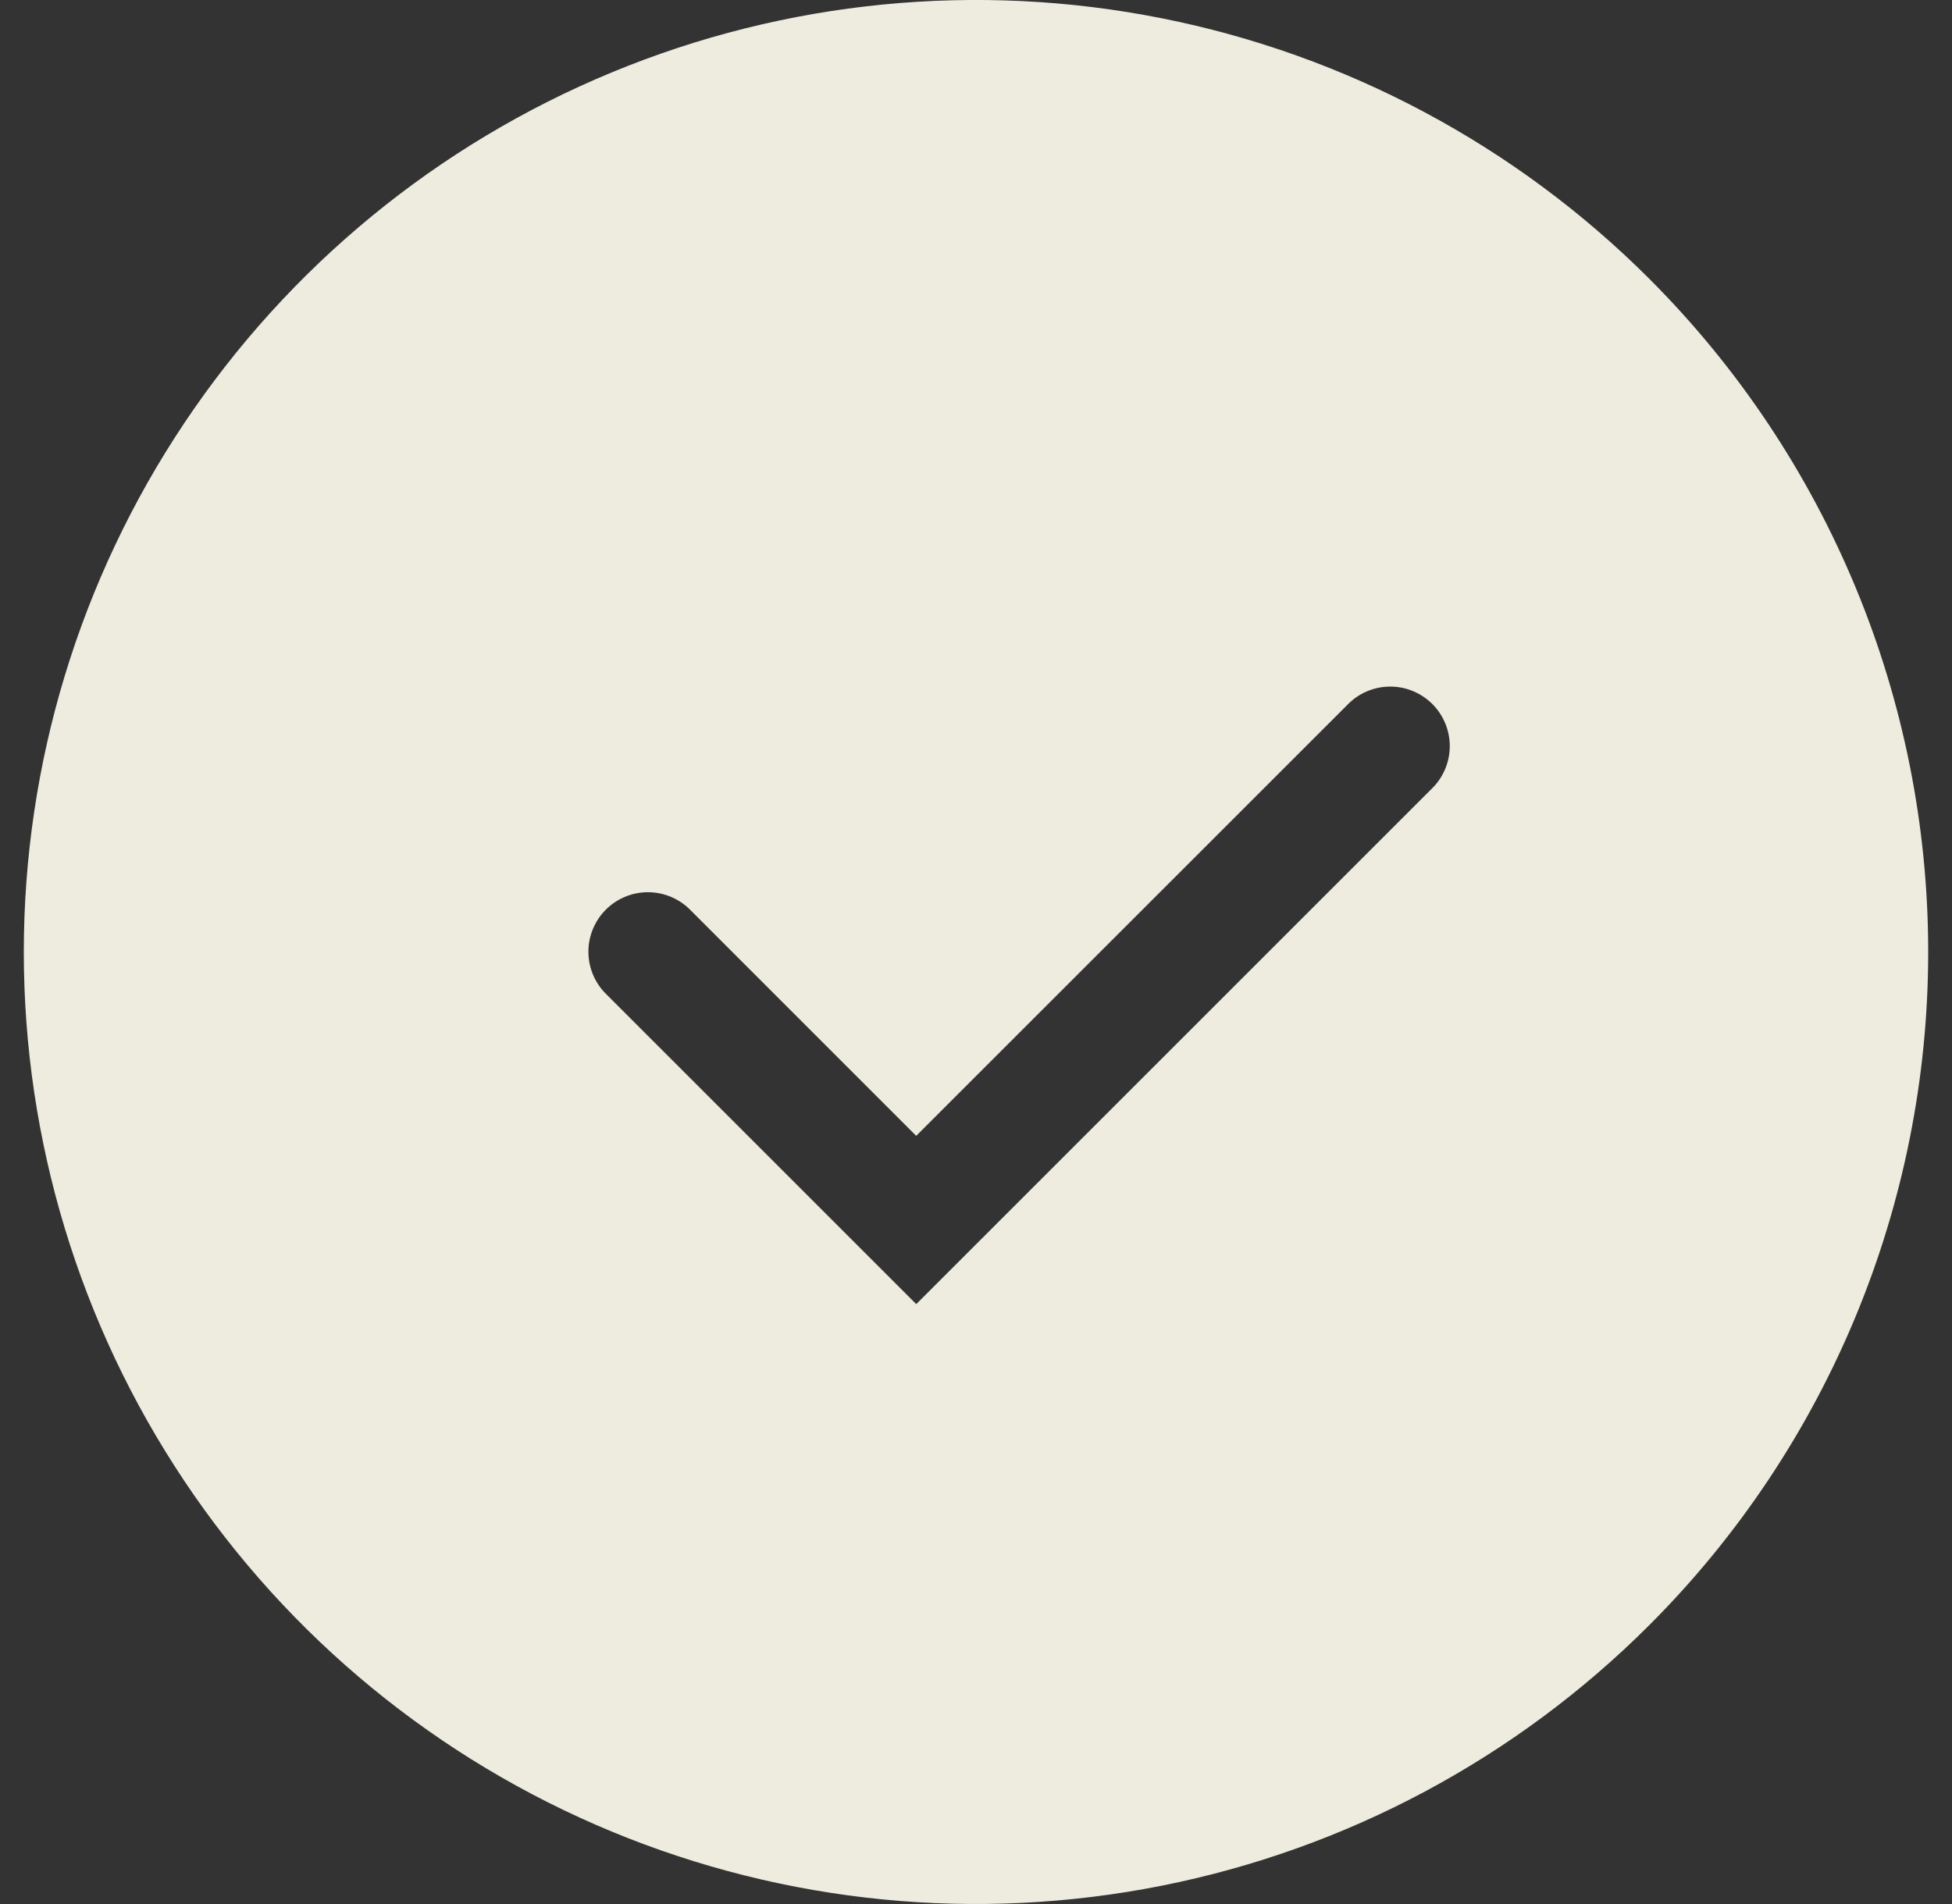 <svg width="41" height="40" viewBox="0 0 41 40" fill="none" xmlns="http://www.w3.org/2000/svg">
<rect x="0" y="0" width="41" height="40" fill="#333333" stroke="none"/>
<g clip-path="url(#clip0_276_4309)">
<path d="M34.642 5.857C31.845 3.06 28.282 1.155 24.402 0.384C20.522 -0.388 16.501 0.008 12.847 1.522C9.192 3.035 6.068 5.599 3.871 8.888C1.673 12.177 0.5 16.044 0.5 19.999C0.5 23.955 1.673 27.822 3.871 31.111C6.068 34.4 9.192 36.963 12.847 38.477C16.501 39.991 20.522 40.387 24.402 39.615C28.282 38.843 31.845 36.938 34.642 34.141C38.393 30.39 40.5 25.303 40.5 19.999C40.5 14.695 38.393 9.608 34.642 5.857ZM30.107 16.535L19.245 27.397L12.741 20.893C12.621 20.778 12.526 20.64 12.46 20.487C12.395 20.335 12.36 20.171 12.359 20.005C12.357 19.839 12.389 19.674 12.452 19.521C12.515 19.367 12.608 19.227 12.725 19.11C12.842 18.993 12.982 18.9 13.136 18.837C13.289 18.774 13.454 18.742 13.62 18.744C13.786 18.745 13.95 18.78 14.102 18.845C14.255 18.911 14.393 19.006 14.508 19.125L19.244 23.862L28.34 14.768C28.576 14.543 28.891 14.42 29.217 14.424C29.543 14.428 29.854 14.56 30.085 14.79C30.315 15.021 30.447 15.332 30.451 15.658C30.455 15.984 30.332 16.299 30.107 16.535Z" fill="#EEECDE"/>
</g>
<defs>
<clipPath id="clip0_276_4309">
<rect width="40" height="40" fill="white" transform="translate(0.5)"/>
</clipPath>
</defs>
</svg>
